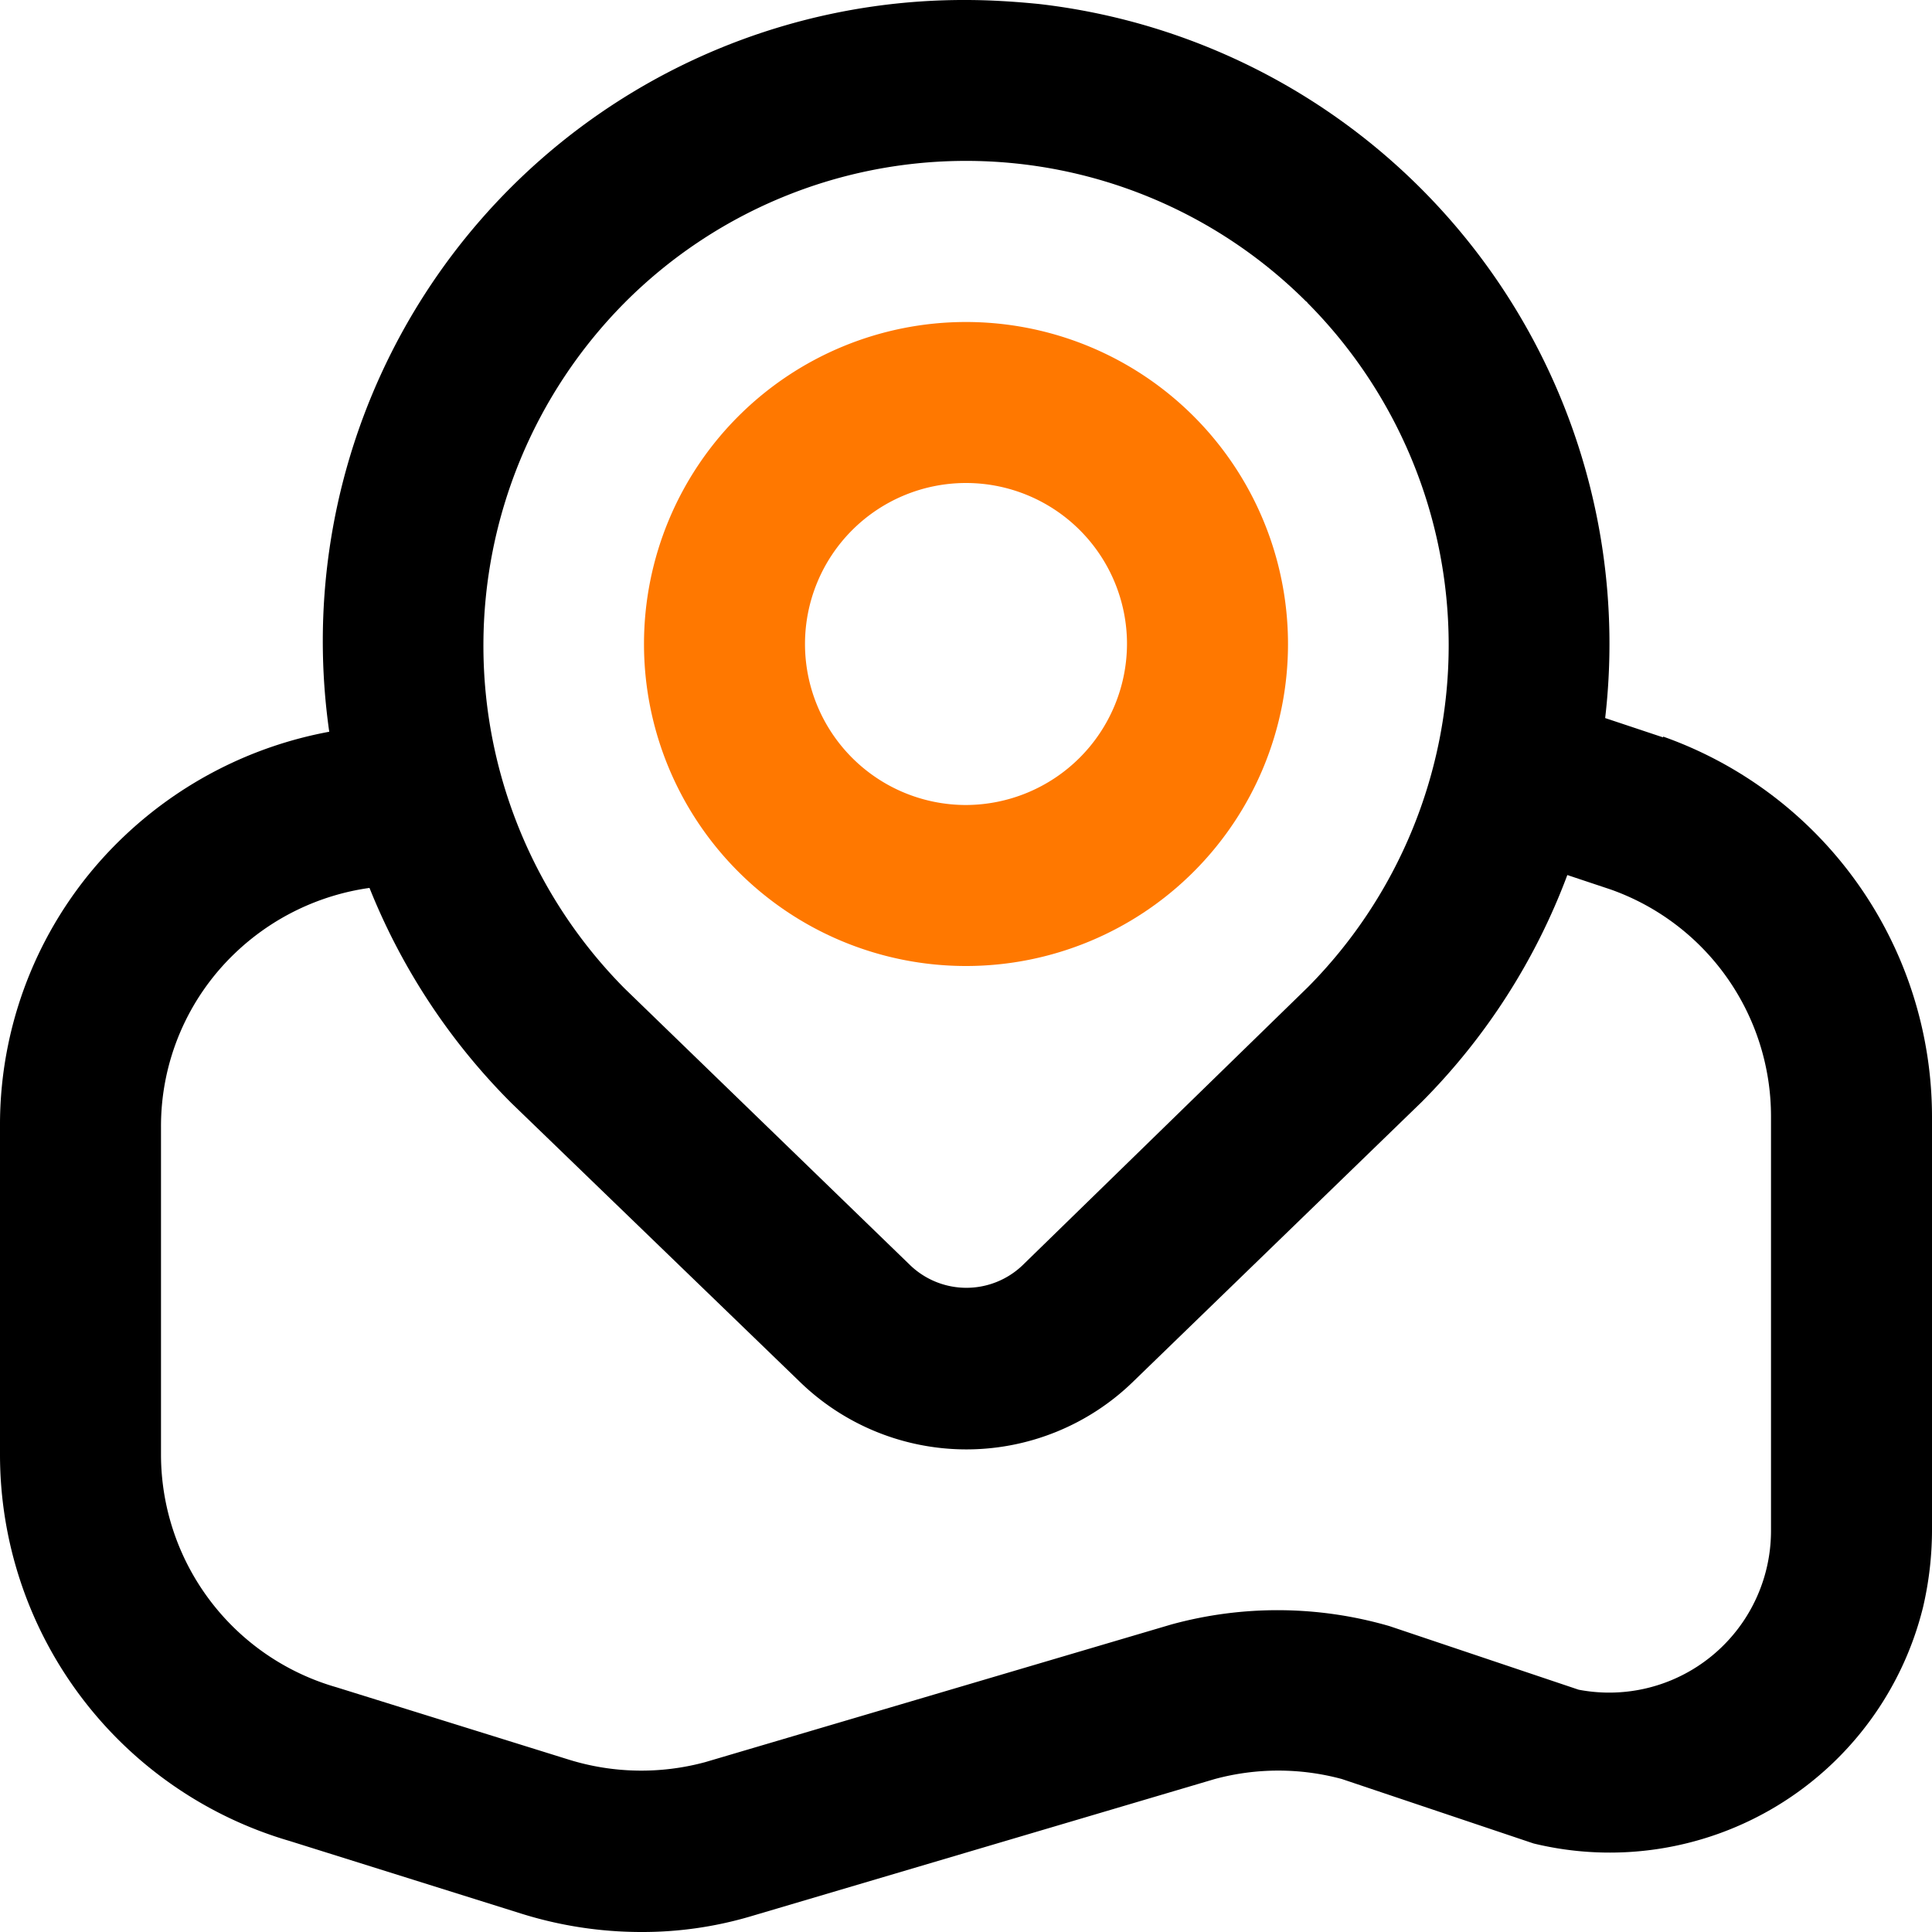 <svg height="24" viewBox="0 0 24 24" width="24" xmlns="http://www.w3.org/2000/svg">
    <g id="home_map_icon" transform="translate(-108 -94.98)">
        <path
            d="M128.66,104.13v.01l-.72-.24a8,8,0,0,0-7.03-8.87c-.3-.03-.61-.05-.91-.05a7.964,7.964,0,0,0-7.91,9.09,5.028,5.028,0,0,0-2.55,1.3,4.937,4.937,0,0,0-1.54,3.61v4.07a5,5,0,0,0,3.6,4.8l2.87.9a4.986,4.986,0,0,0,1.49.23,4.735,4.735,0,0,0,1.35-.19l5.78-1.71a3.024,3.024,0,0,1,1.58,0l2.38.8a4.008,4.008,0,0,0,4.84-2.94A4.237,4.237,0,0,0,132,114v-5.15A5.013,5.013,0,0,0,128.66,104.13Zm-12.9-5.39a5.984,5.984,0,0,1,8.46-.02c.01.01.02.01.02.02a6.033,6.033,0,0,1,.01,8.5l-3.55,3.46a1.009,1.009,0,0,1-1.39,0l-3.55-3.44A6.048,6.048,0,0,1,115.76,98.74ZM130,114a2.01,2.01,0,0,1-2.39,1.97l-2.35-.79a4.989,4.989,0,0,0-2.71-.02l-5.79,1.71a3.036,3.036,0,0,1-1.69-.03l-2.89-.9a3.009,3.009,0,0,1-2.18-2.89v-4.07a2.971,2.971,0,0,1,.92-2.16,3.024,3.024,0,0,1,1.67-.81,7.96,7.96,0,0,0,1.76,2.67l3.57,3.45a2.97,2.97,0,0,0,4.17,0l3.57-3.46a7.935,7.935,0,0,0,1.81-2.82l.54.18a2.99,2.99,0,0,1,1.99,2.82Z"
            data-name="Path 8587" id="Path_8587" />
        <path
            d="M120,98.98a4,4,0,1,0,4,4A4,4,0,0,0,120,98.98Zm0,6a2,2,0,1,1,2-2A2.006,2.006,0,0,1,120,104.98Z"
            data-name="Path 8588" fill="#FF7800FC" id="Path_8588" />
    </g>
</svg>
